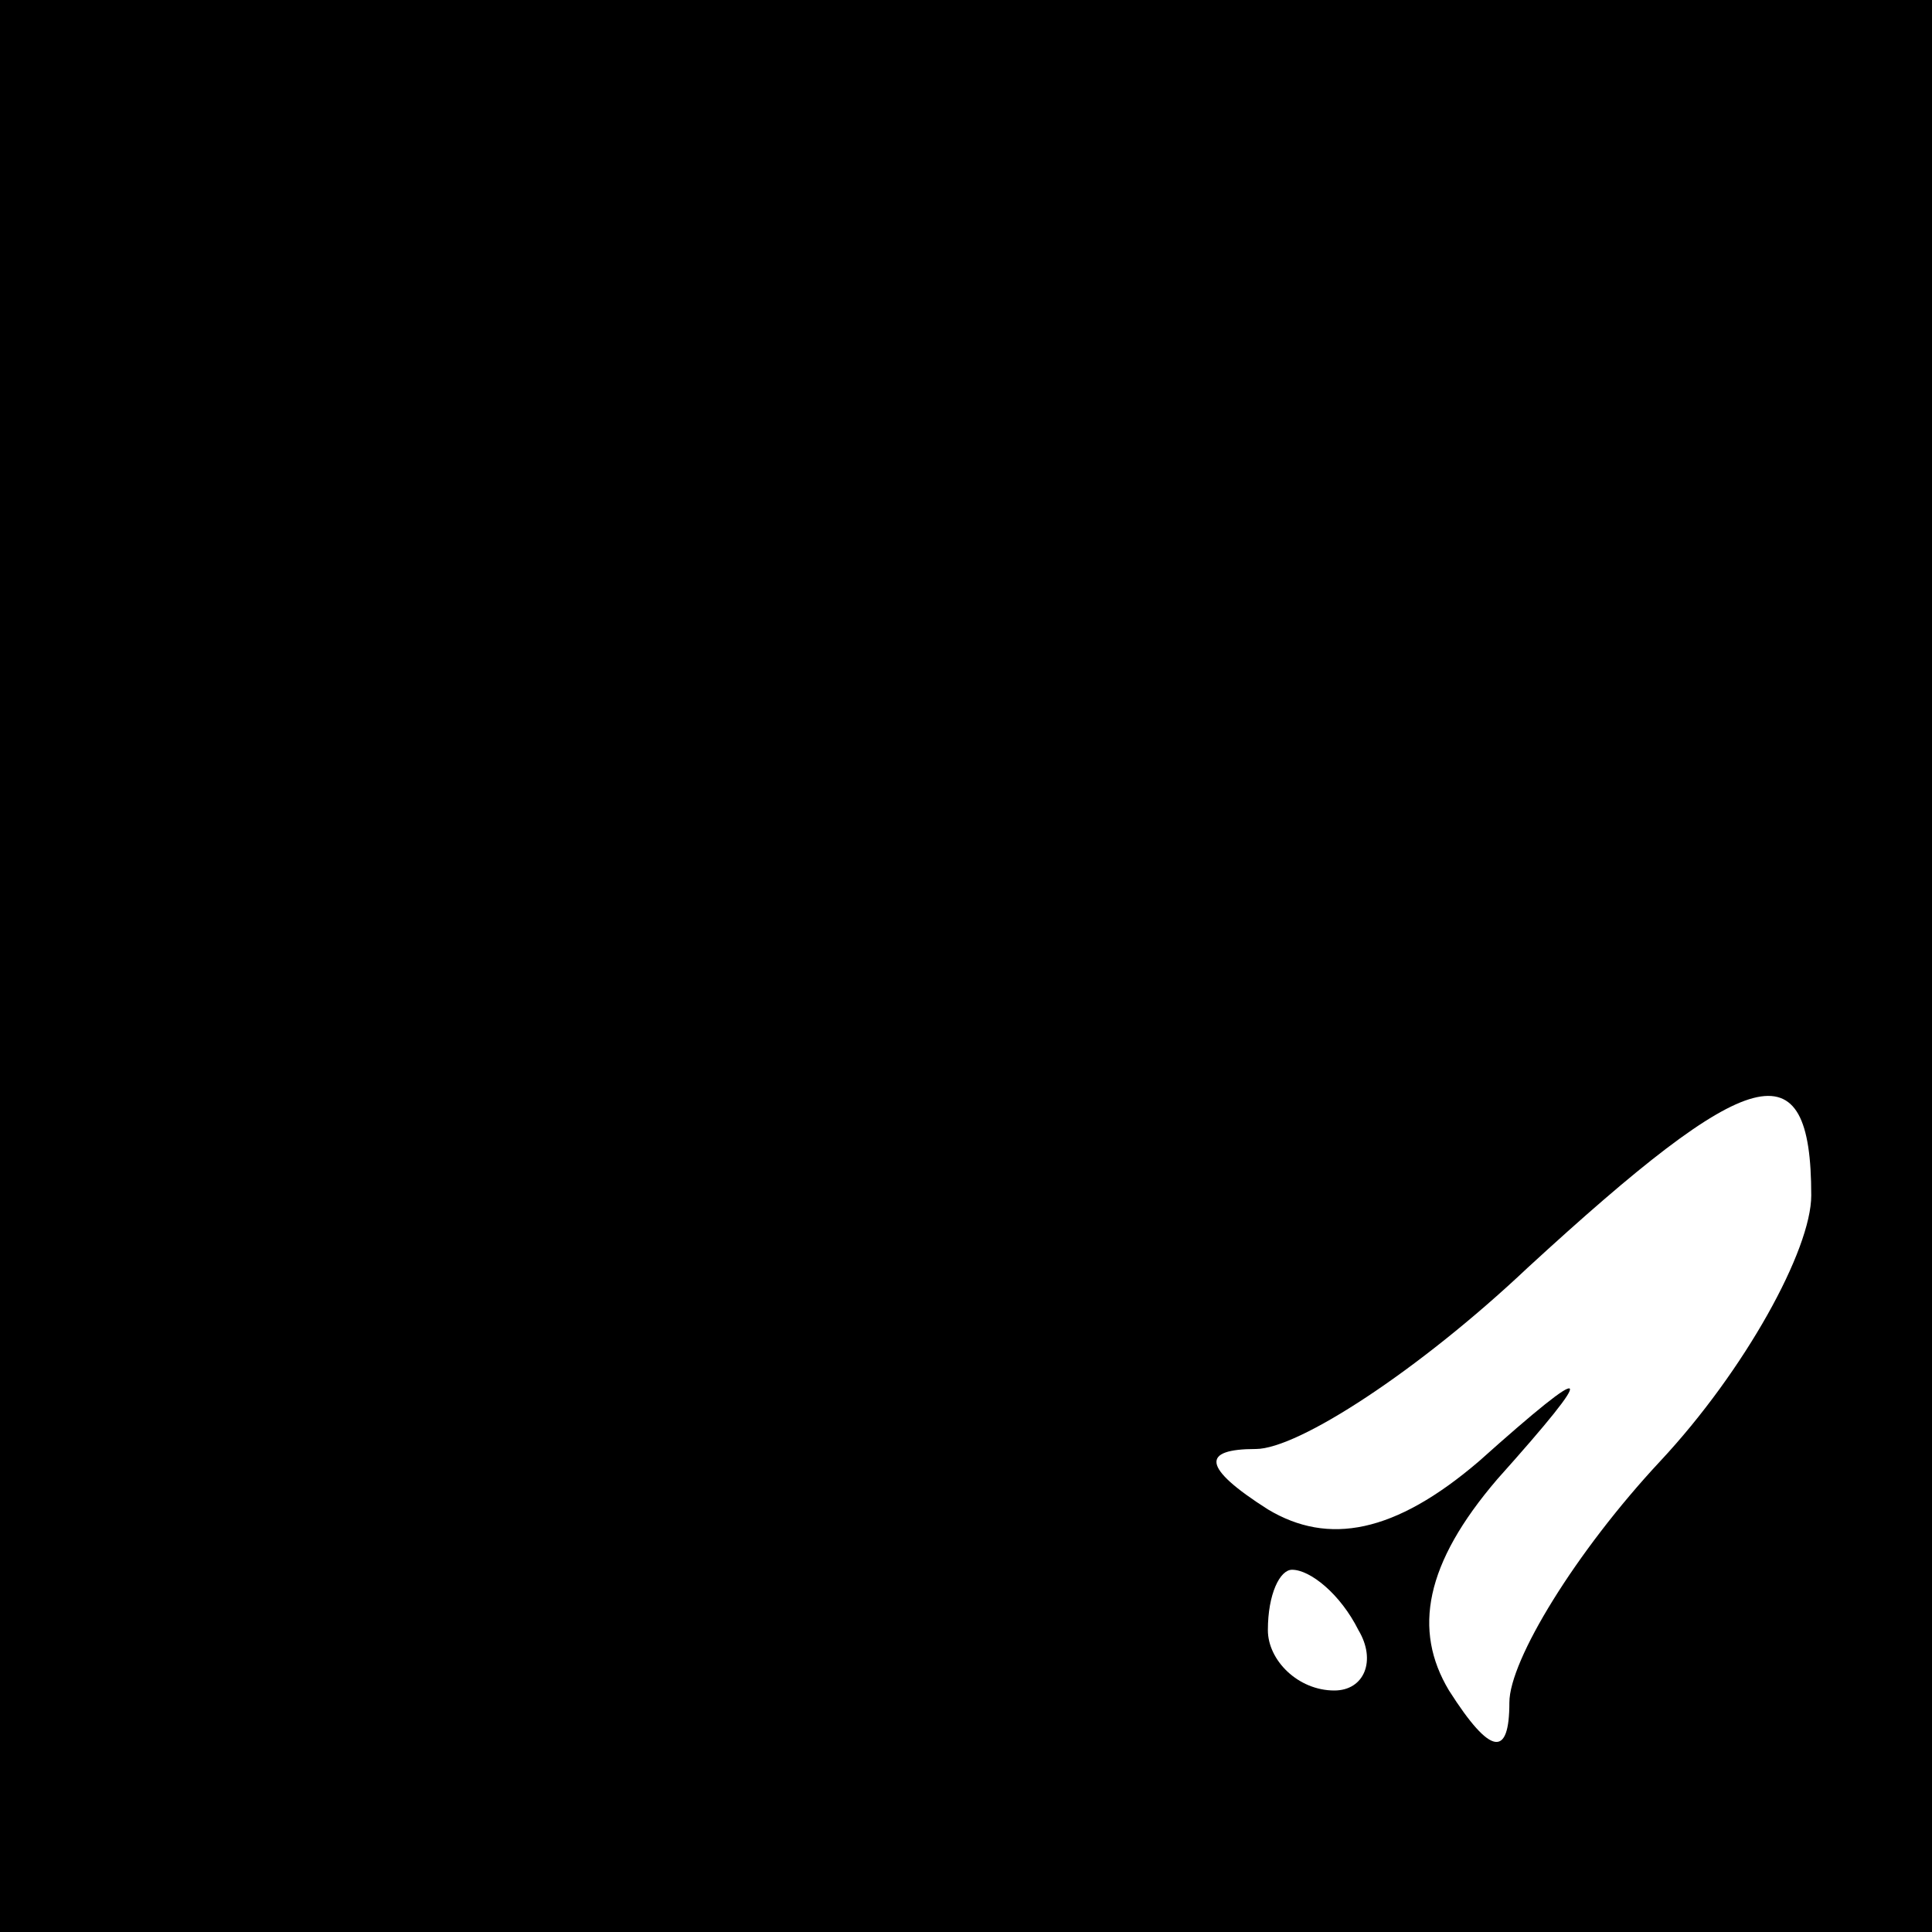 <?xml version="1.0" standalone="no"?>
<!DOCTYPE svg PUBLIC "-//W3C//DTD SVG 20010904//EN"
 "http://www.w3.org/TR/2001/REC-SVG-20010904/DTD/svg10.dtd">
<svg version="1.0" xmlns="http://www.w3.org/2000/svg"
 width="32pt" height="32pt" viewBox="0 0 32 32"
 preserveAspectRatio="xMidYMid meet">
<rect x="0" y="0" width="32" height="32" fill="#808080" stroke="none"/>
<g transform="translate(0,32) scale(0.1,-0.1)"
fill="#000000" stroke="none">
<path fill="#000000" stroke="none" d="M0 160 l0 -160 160 0 160 0 0 160 0
160 -160 0 -160 0 0 -160z"/>
<path fill="#ffffff" stroke="none" d="M300 122 c0 -9 -11 -29 -25 -44 -14
-15 -25 -33 -25 -40 0 -9 -3 -9 -10 2 -6 10 -4 21 8 35 17 19 16 20 -3 3 -14
-12 -25 -14 -35 -8 -11 7 -11 10 -2 10 7 0 27 13 45 30 37 34 47 37 47 12z"/>
<path fill="#ffffff" stroke="none" d="M225 50 c3 -5 1 -10 -4 -10 -6 0 -11 5
-11 10 0 6 2 10 4 10 3 0 8 -4 11 -10z"/>
</g>
</svg>
